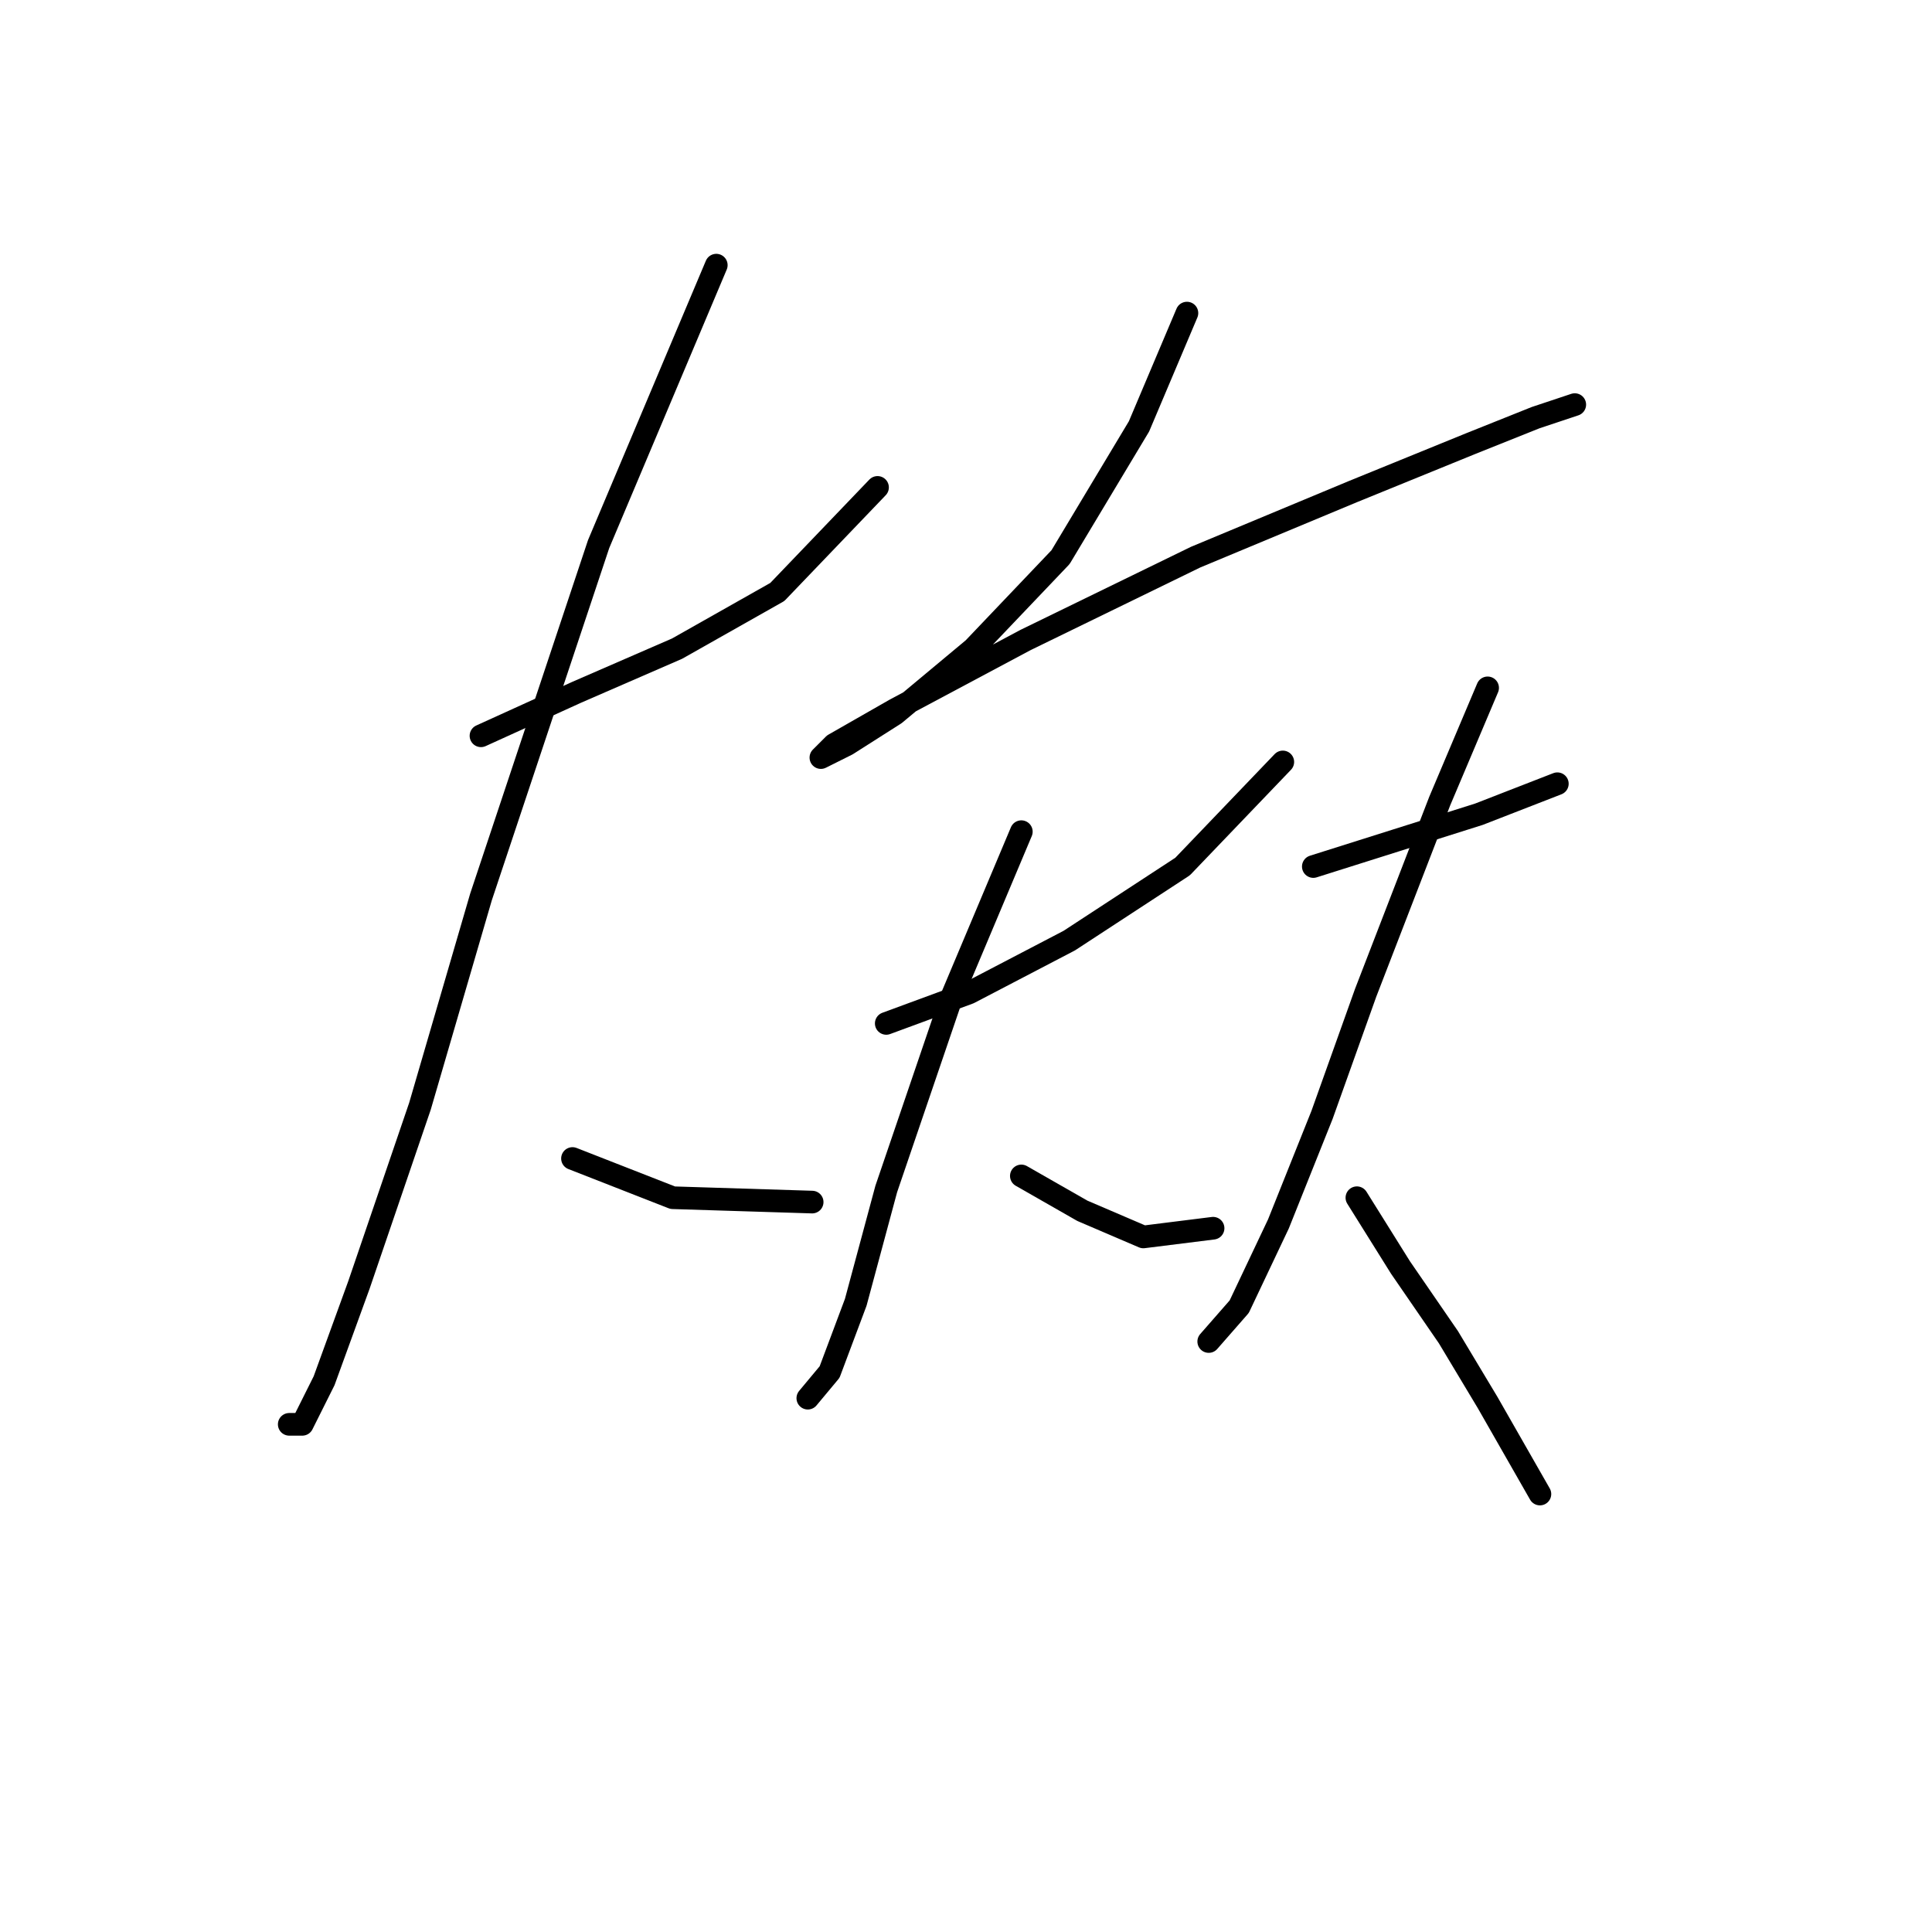 <?xml version="1.0" standalone="no"?>
    <svg width="256" height="256" xmlns="http://www.w3.org/2000/svg" version="1.1">
    <polyline stroke="black" stroke-width="3" stroke-linecap="round" fill="transparent" stroke-linejoin="round" points="63.731 97.497 76.435 91.722 89.716 85.948 102.997 78.441 116.278 64.583 116.278 64.583 " />
        <polyline stroke="black" stroke-width="3" stroke-linecap="round" fill="transparent" stroke-linejoin="round" points="94.913 35.134 79.322 72.09 63.731 118.862 55.647 146.578 47.563 170.253 42.944 182.956 40.057 188.731 38.325 188.731 38.325 188.731 " />
        <polyline stroke="black" stroke-width="3" stroke-linecap="round" fill="transparent" stroke-linejoin="round" points="75.857 153.507 89.138 158.704 107.616 159.282 107.616 159.282 " />
        <polyline stroke="black" stroke-width="3" stroke-linecap="round" fill="transparent" stroke-linejoin="round" points="157.275 41.486 150.923 56.499 140.53 73.822 128.981 85.948 118.587 94.609 112.236 98.652 108.771 100.384 110.503 98.652 118.587 94.032 135.91 84.793 158.43 73.822 179.217 65.161 194.808 58.809 203.469 55.344 208.666 53.612 208.666 53.612 " />
        <polyline stroke="black" stroke-width="3" stroke-linecap="round" fill="transparent" stroke-linejoin="round" points="117.432 135.607 128.404 131.565 141.684 124.636 156.698 114.82 169.979 100.961 169.979 100.961 " />
        <polyline stroke="black" stroke-width="3" stroke-linecap="round" fill="transparent" stroke-linejoin="round" points="135.333 110.2 126.094 132.142 117.432 157.549 113.39 172.563 109.926 181.801 107.039 185.266 107.039 185.266 " />
        <polyline stroke="black" stroke-width="3" stroke-linecap="round" fill="transparent" stroke-linejoin="round" points="135.333 155.817 143.417 160.436 151.501 163.901 160.74 162.746 160.74 162.746 " />
        <polyline stroke="black" stroke-width="3" stroke-linecap="round" fill="transparent" stroke-linejoin="round" points="174.021 114.82 184.992 111.355 195.963 107.89 206.357 103.848 206.357 103.848 " />
        <polyline stroke="black" stroke-width="3" stroke-linecap="round" fill="transparent" stroke-linejoin="round" points="197.118 91.145 190.766 106.158 180.95 131.565 175.175 147.733 169.401 162.169 164.204 173.14 160.162 177.759 160.162 177.759 " />
        <polyline stroke="black" stroke-width="3" stroke-linecap="round" fill="transparent" stroke-linejoin="round" points="179.795 158.704 185.569 167.943 191.921 177.182 197.118 185.843 204.047 197.969 204.047 197.969 " />
        </svg>